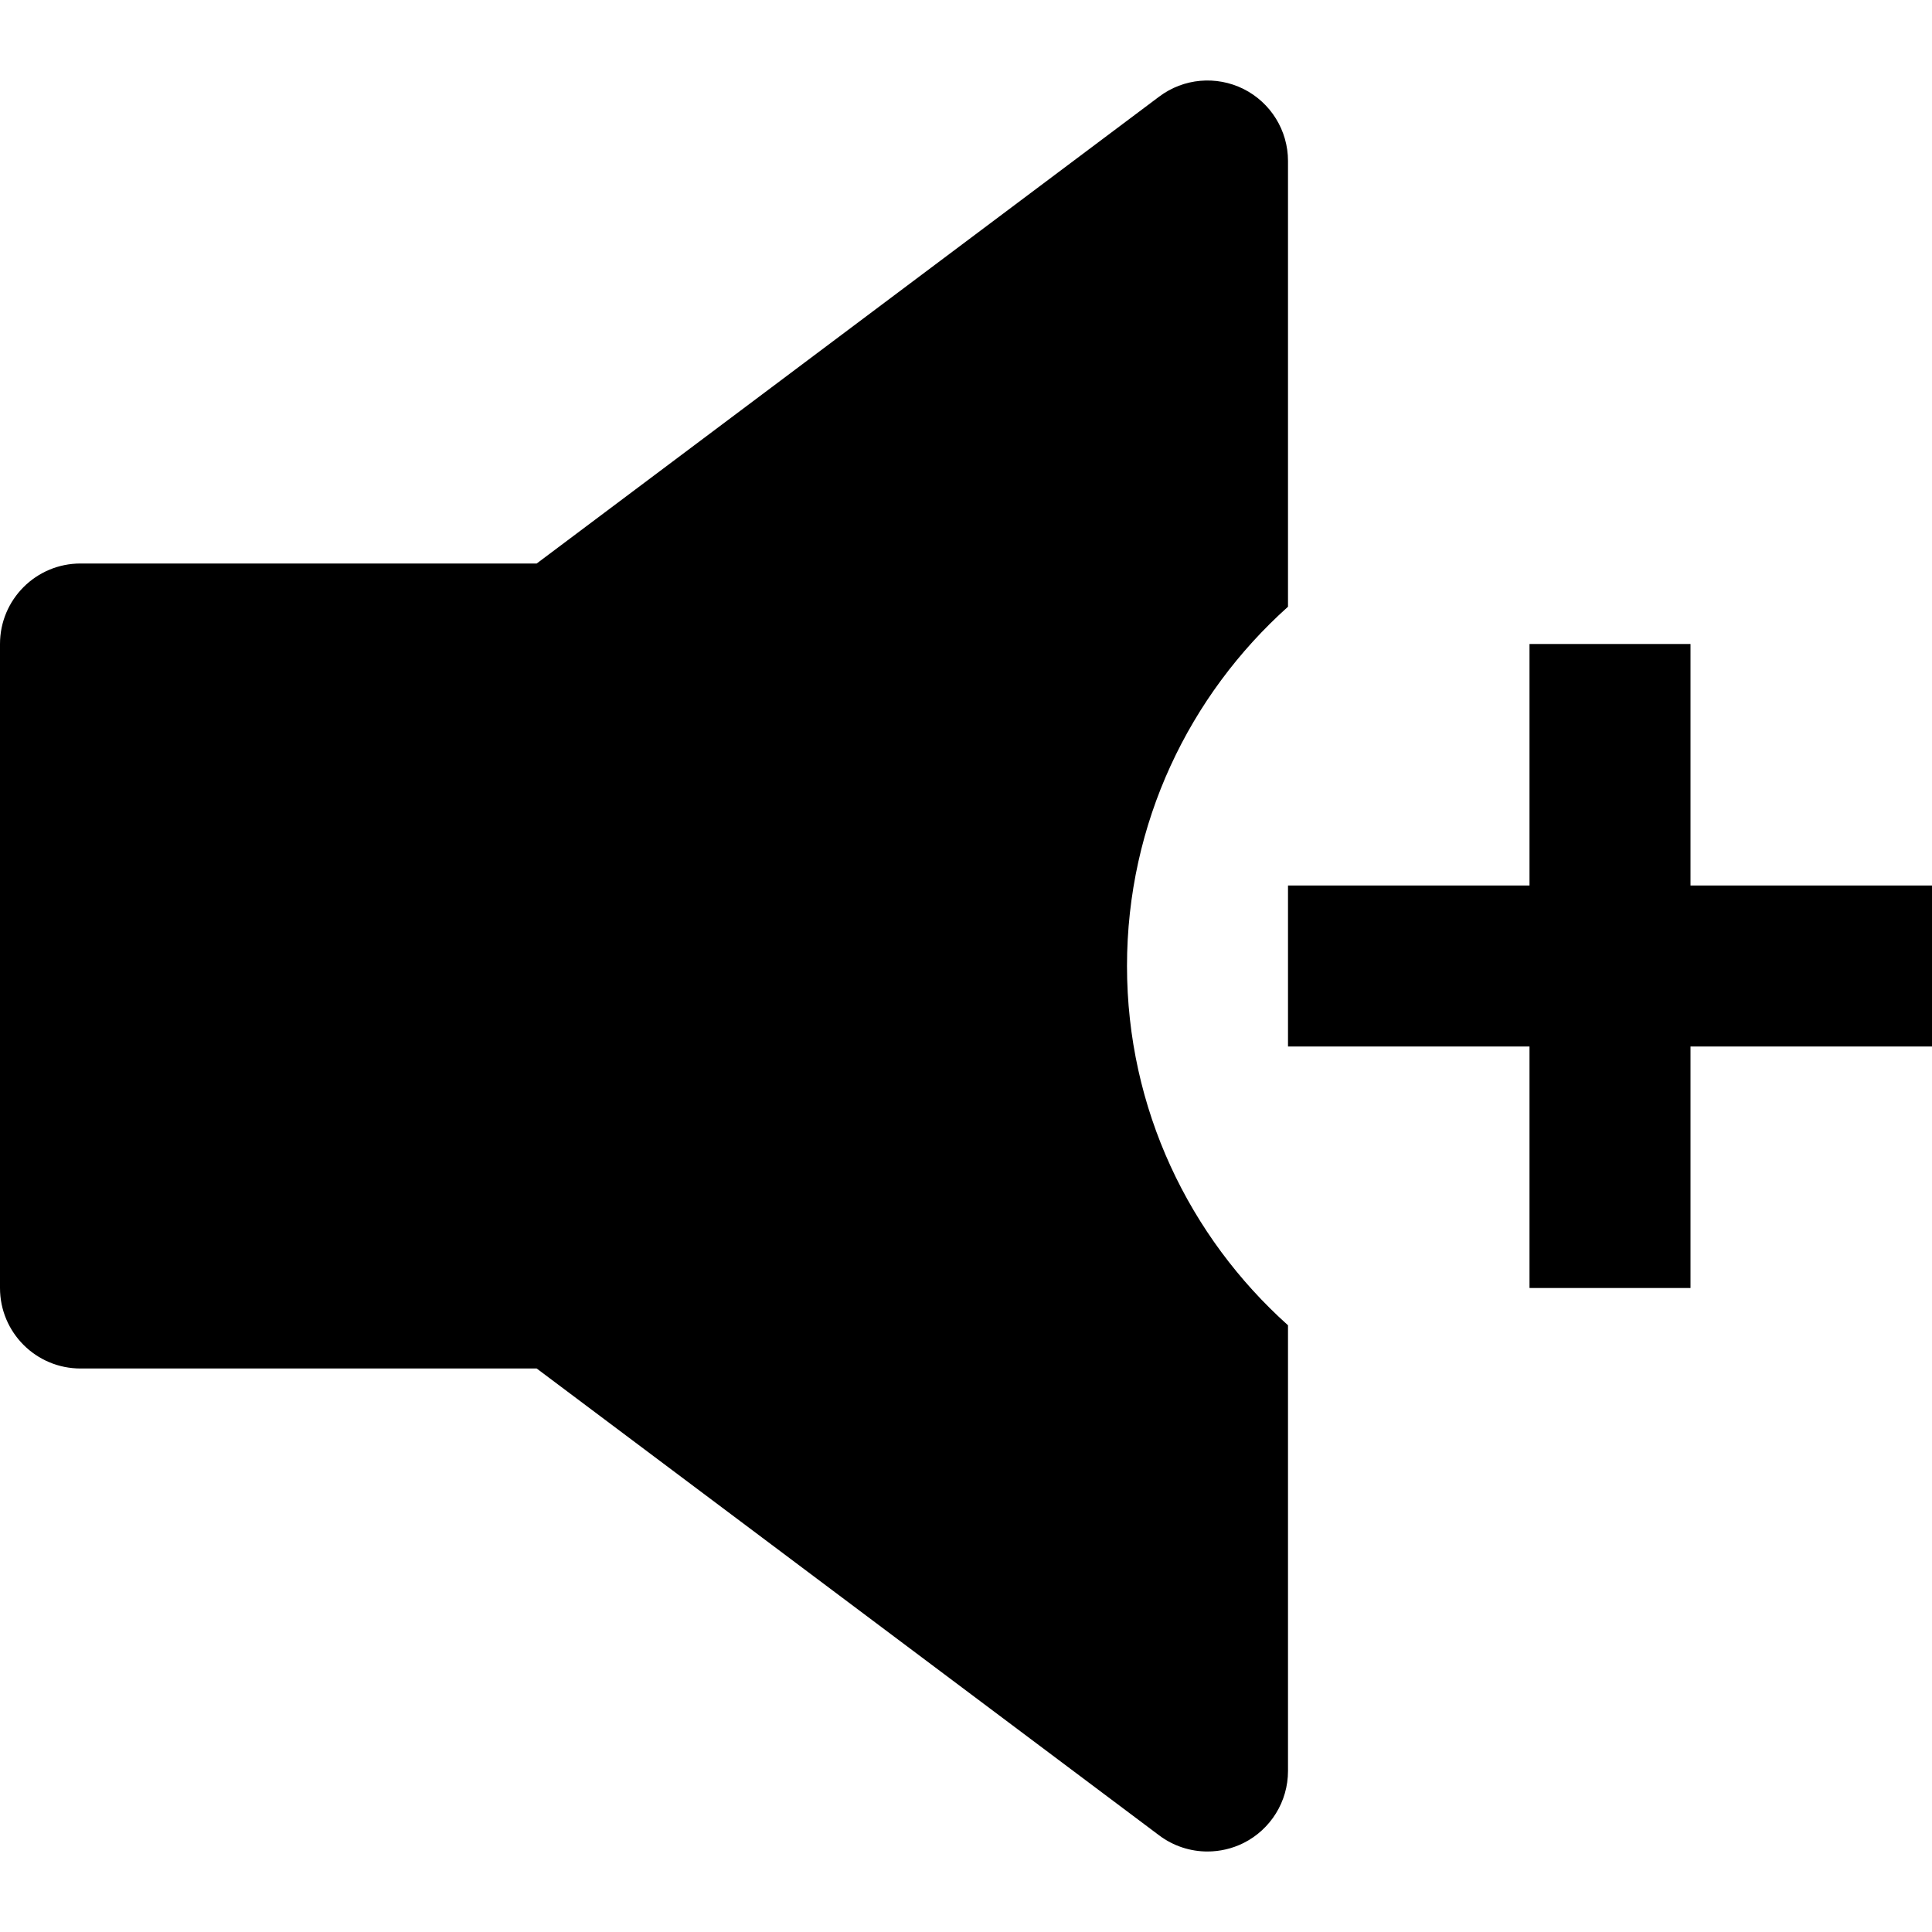 <svg id="nc_icon" xmlns="http://www.w3.org/2000/svg" xmlns:xlink="http://www.w3.org/1999/xlink" x="0px" y="0px" viewBox="0 0 24 24"><g >
<polygon data-color="color-2" fill="currentColor" points="24,11 21,11 21,8 19,8 19,11 16,11 16,13 19,13 19,16 21,16 21,13 24,13 "/>
<path fill="currentColor" d="M14,12c0-1.775,0.775-3.365,2-4.463V2c0-0.379-0.214-0.725-0.553-0.895C15.108,0.937,14.703,0.972,14.4,1.2&#10;&#9;L6.667,7H1C0.448,7,0,7.447,0,8v8c0,0.553,0.448,1,1,1h5.667l7.733,5.8c0.177,0.133,0.388,0.2,0.6,0.2&#10;&#9;c0.152,0,0.306-0.035,0.447-0.105C15.786,22.725,16,22.379,16,22v-5.537C14.775,15.365,14,13.775,14,12z"/>
</g></svg>